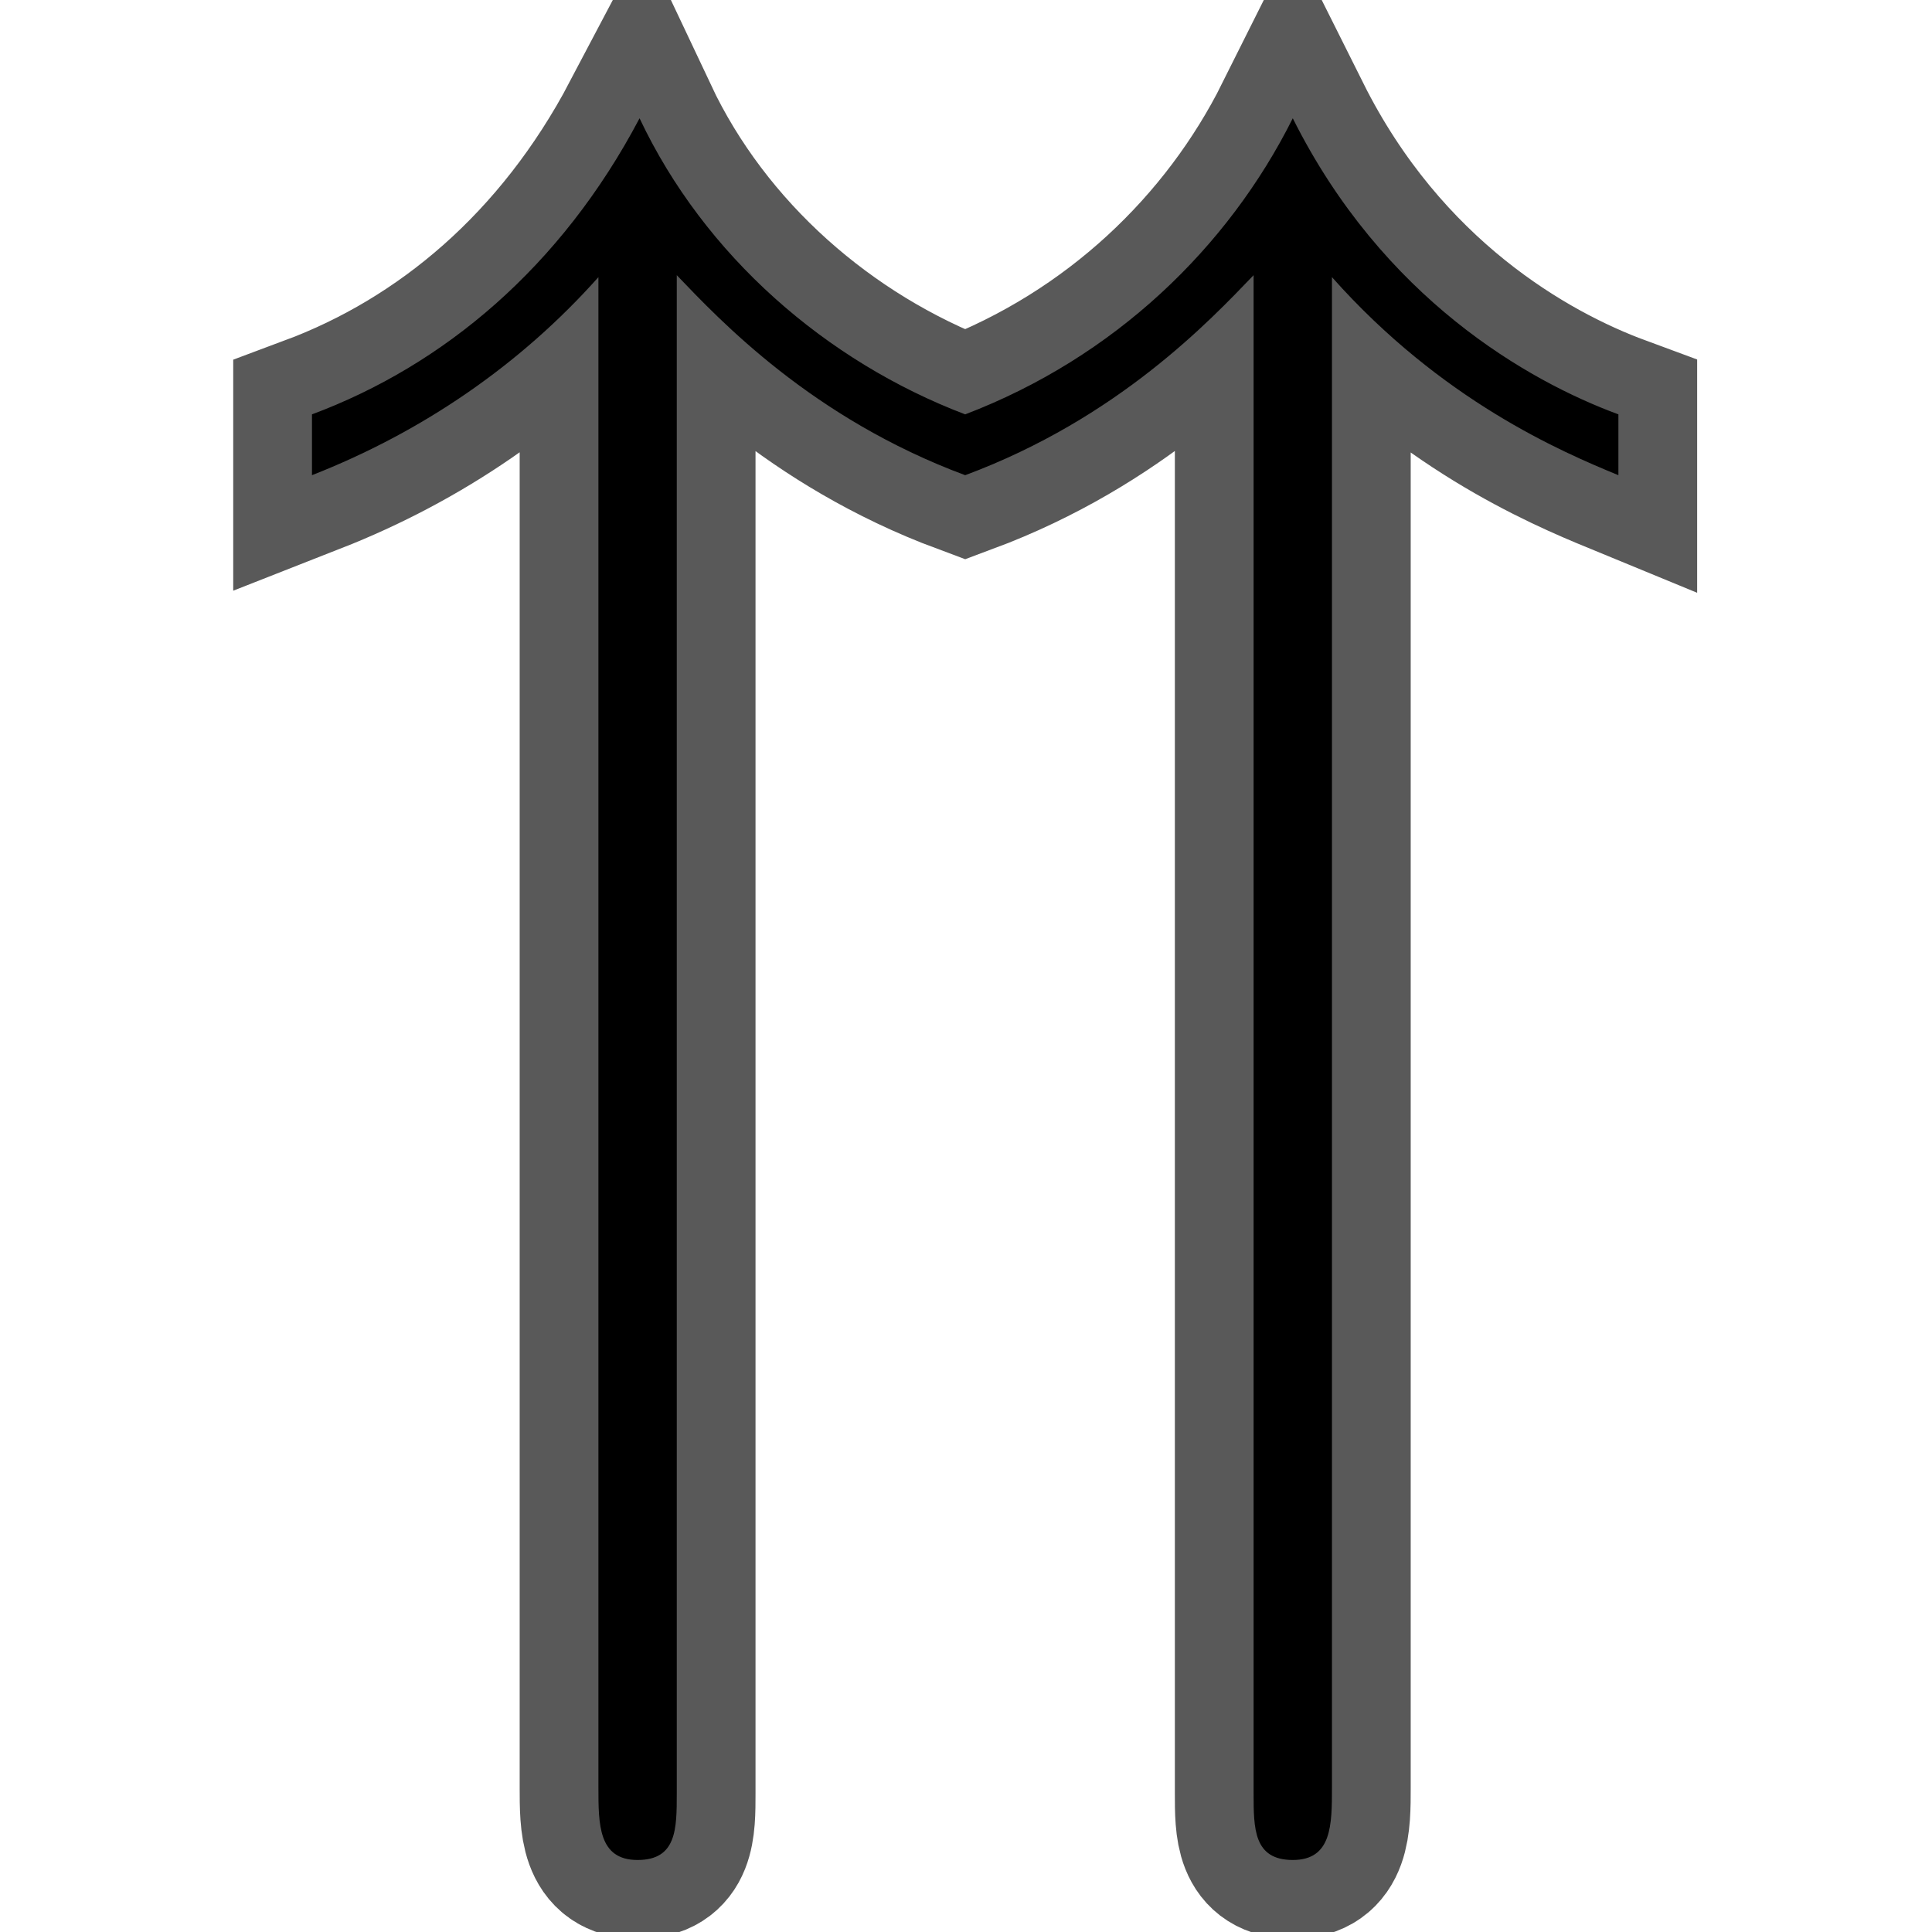 <?xml version="1.0" encoding="UTF-8" standalone="no"?>
<!-- This file was generated by dvisvgm 2.13.1 -->

<svg
   version="1.1"
   width="20pt"
   height="20pt"
   viewBox="76.712 55.851 20 20"
   id="svg7"
   xmlns="http://www.w3.org/2000/svg"
   xmlns:svg="http://www.w3.org/2000/svg">
  <defs
     id="defs2" />
  <g
     id="page1"
     transform="matrix(2.038,0,0,2.038,-78.083,-56.749)"
     style="stroke:#000000;stroke-width:0.8;stroke-miterlimit:4;stroke-dasharray:none;stroke-opacity:0.65">
    <path
       d="m 82.72,56.658 c 0.558,0.628 1.166,0.887 1.455,1.006 v -0.309 c -0.458,-0.169 -1.196,-0.588 -1.654,-1.504 -0.329,0.658 -0.907,1.215 -1.664,1.504 -0.707,-0.269 -1.325,-0.807 -1.654,-1.504 -0.399,0.757 -0.996,1.255 -1.664,1.504 v 0.309 c 0.558,-0.219 1.056,-0.558 1.455,-1.006 v 7.671 c 0,0.189 0,0.369 0.199,0.369 0.199,0 0.199,-0.159 0.199,-0.339 v -7.711 c 0.219,0.229 0.687,0.727 1.465,1.016 0.777,-0.289 1.245,-0.787 1.465,-1.016 v 7.711 c 0,0.179 0,0.339 0.199,0.339 0.199,0 0.199,-0.179 0.199,-0.369 z"
       id="path4"
       style="stroke:#000000;stroke-width:0.8;stroke-miterlimit:4;stroke-dasharray:none;stroke-opacity:0.65" />
  </g>
</svg>
